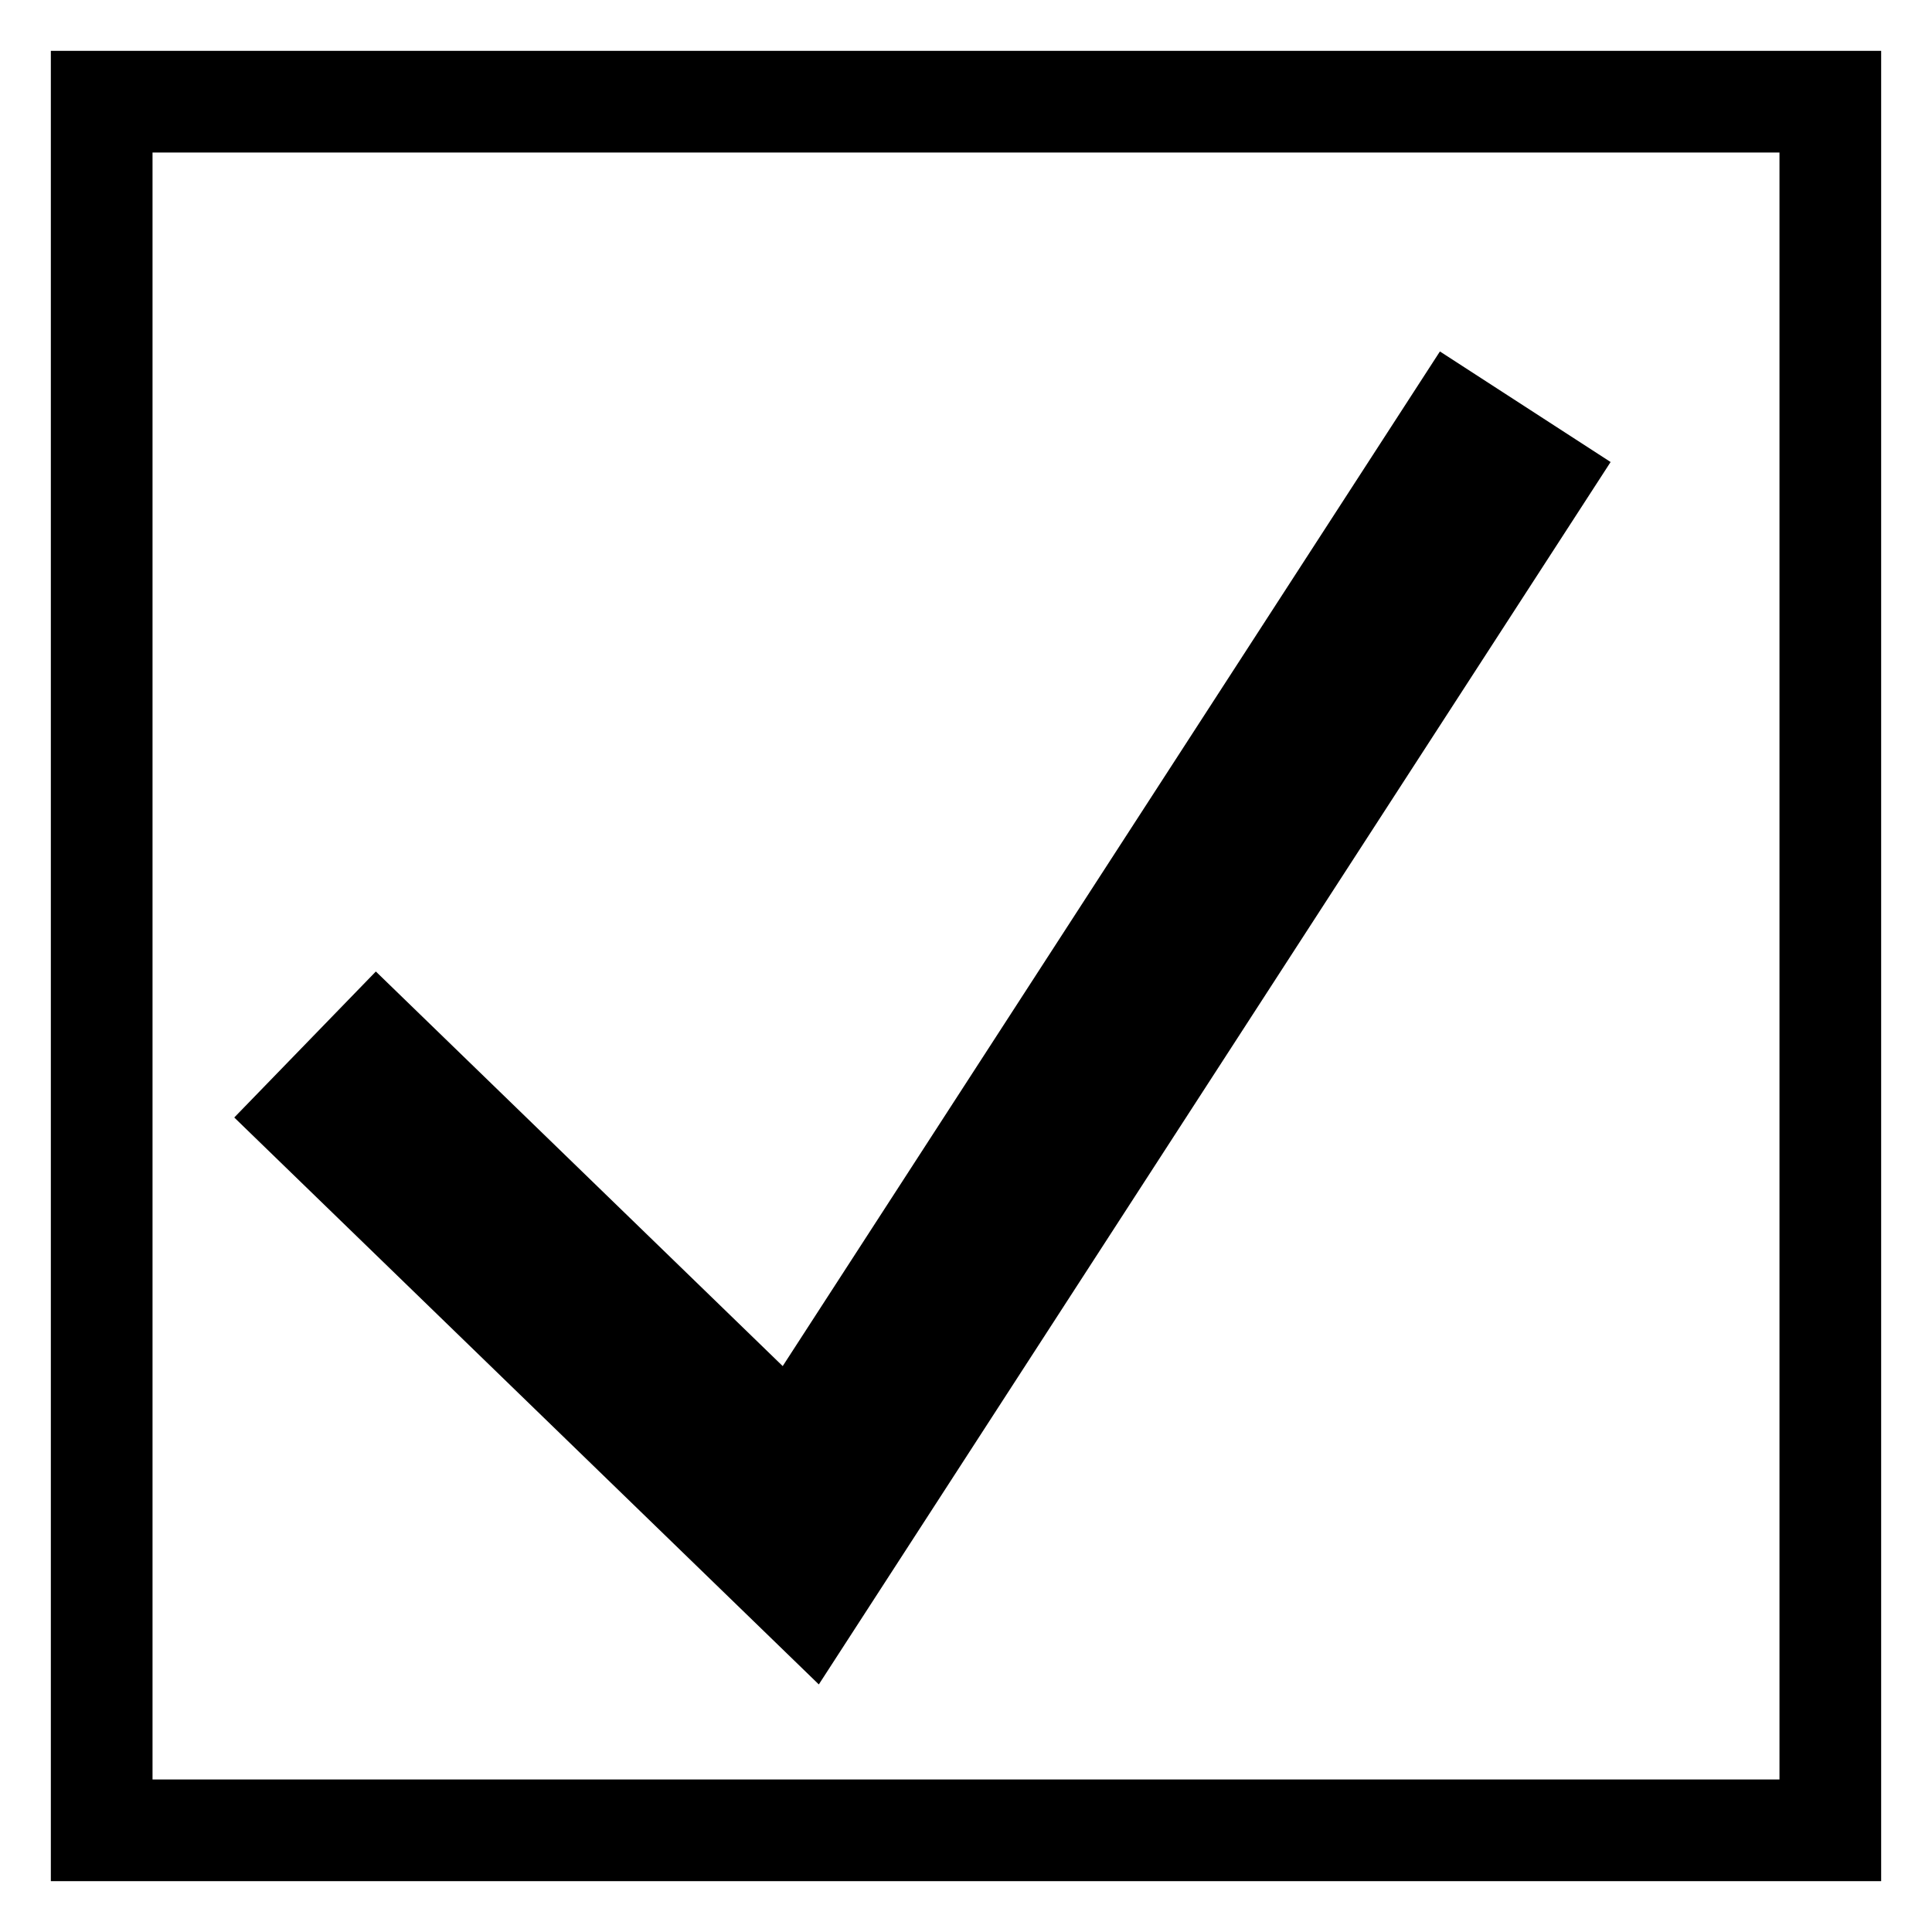 <svg width="19" height="19" viewBox="0 0 19 19" fill="none" xmlns="http://www.w3.org/2000/svg">
<path d="M3 10.272L7.875 15L15 4" stroke="black" stroke-width="2"/>
<rect x="1" y="1" width="17" height="17" stroke="black"/>
</svg>
